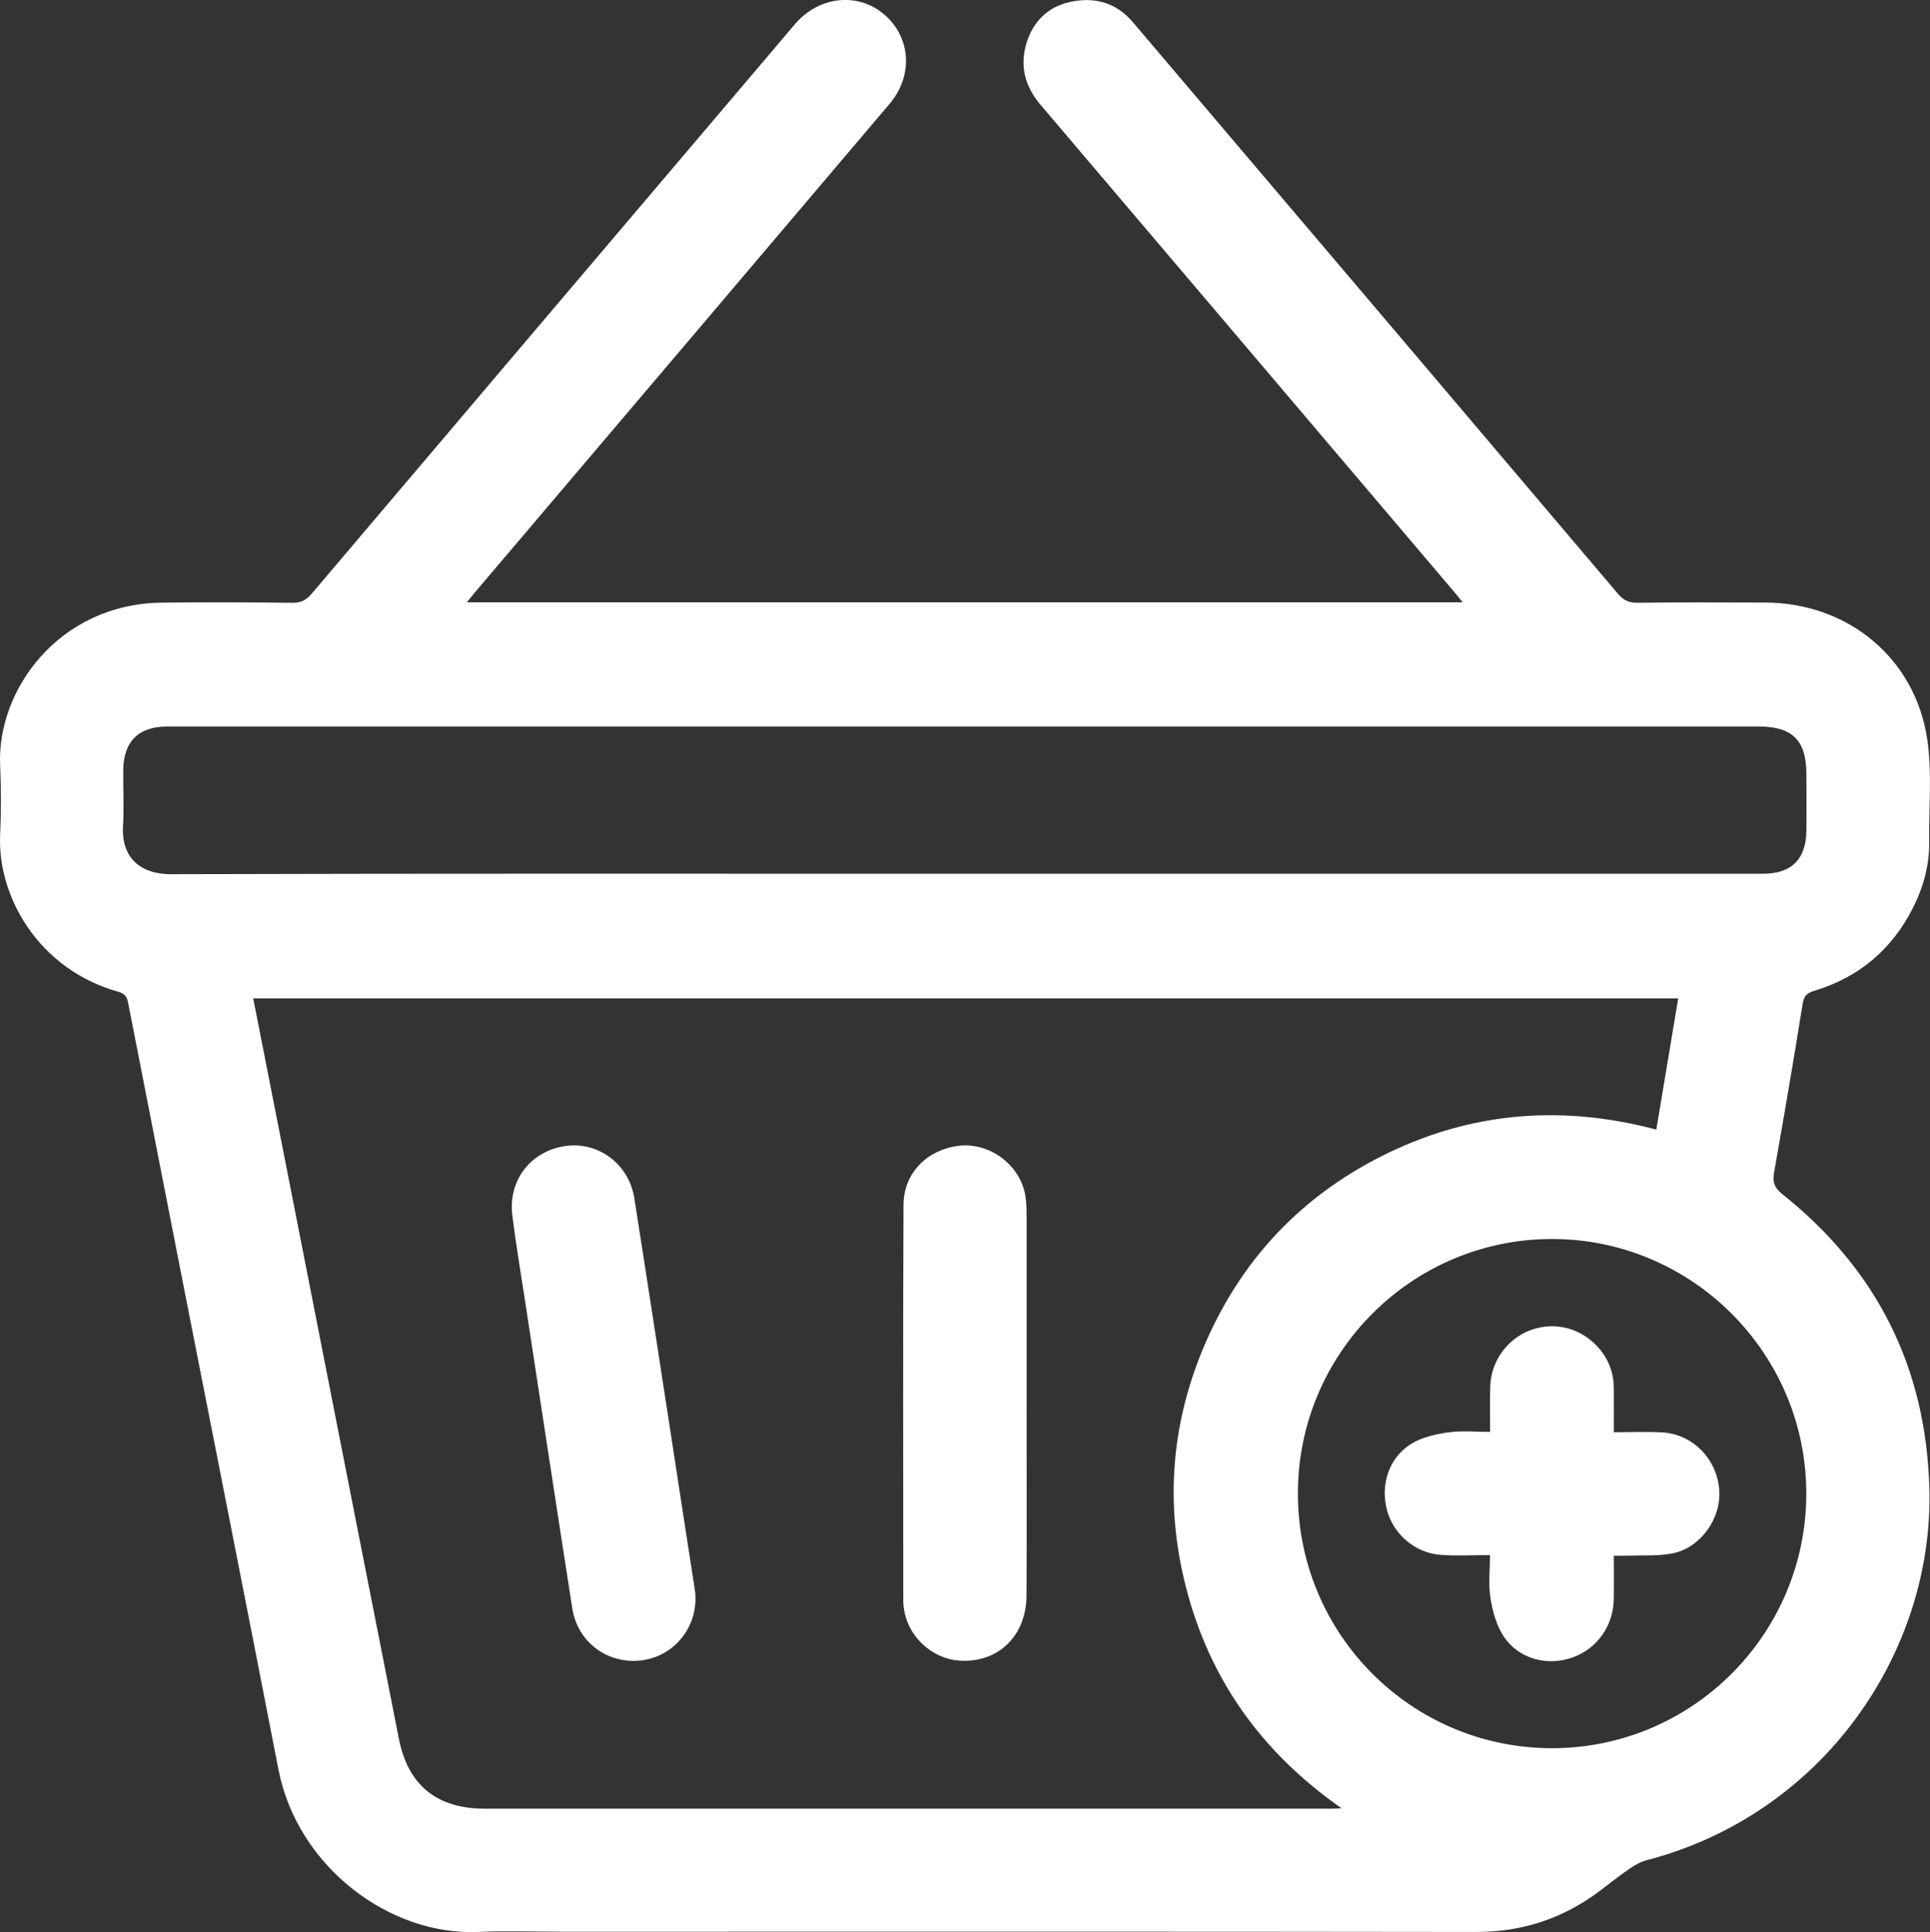 <?xml version="1.0" encoding="UTF-8"?>
<svg id="_레이어_1" data-name="레이어_1" xmlns="http://www.w3.org/2000/svg" viewBox="0 0 587.57 588.04">
  <rect x="0" y="0" width="587.57" height="588.04" fill="#333333" stroke="none"/>
  <defs>
    <style>
      .cls-1 {
        fill: #fff;
        stroke: #fff;
        stroke-miterlimit: 10;
      }
    </style>
  </defs>
  <path class="cls-1" d="M141.16,183.82h305.16c-1.23-1.54-2.08-2.65-2.99-3.71-42.05-49.52-84.08-99.05-126.17-148.54-4.58-5.39-6.21-11.35-4.23-18.11,1.91-6.5,6.34-10.91,12.88-12.36,7.13-1.58,13.66.05,18.63,5.9,8.9,10.47,17.79,20.95,26.69,31.42,40.35,47.52,80.72,95.02,121.02,142.59,1.78,2.1,3.54,2.99,6.33,2.95,12.99-.16,25.98-.1,38.96-.06,24.8.08,45.1,16.63,48.78,41.1,1.53,10.16.46,20.7.61,31.07.1,7.16-1.76,13.86-4.97,20.17-6.32,12.43-16.19,20.76-29.53,24.81-2.42.73-3.59,1.64-4.03,4.4-2.72,17.14-5.67,34.24-8.69,51.33-.56,3.16.11,5.01,2.78,7.14,28.5,22.75,43.44,52.29,44.48,88.96,1.41,49.75-32.19,98.91-85.67,112.82-1.87.48-3.67,1.5-5.28,2.6-3.09,2.11-6.03,4.44-9.02,6.71-11.11,8.43-23.51,12.54-37.59,12.52-92.54-.14-185.09-.07-277.63-.07-8.74,0-17.5-.32-26.22.06-26.48,1.15-54.46-19.52-60.21-49.09-9.62-49.5-19.42-98.96-29.14-148.45-5.56-28.29-11.1-56.59-16.62-84.89-.39-1.98-1.15-3.08-3.39-3.72C11.81,294.49-.3,272.38.54,254.15c.33-7.11.31-14.26,0-21.37-.95-22.69,17.84-48.5,48.74-48.85,13.24-.15,26.48-.11,39.71.04,2.8.03,4.55-.89,6.32-2.98,47.17-55.66,94.41-111.26,141.63-166.88,1.86-2.19,3.7-4.4,5.58-6.57,7.13-8.23,18.58-9.41,26.38-2.73,7.88,6.74,8.64,18.12,1.55,26.47-42.1,49.64-84.25,99.24-126.38,148.86-.86,1.01-1.65,2.06-2.93,3.67ZM76.48,303.38c3.77,19.16,7.46,37.89,11.14,56.62,11.11,56.46,22.17,112.94,33.34,169.39,2.85,14.4,11.91,21.62,26.63,21.62,85.93,0,171.87,0,257.8,0,1.19,0,2.39-.11,4.49-.22-24.01-16.44-39.98-37.85-47.61-65.09-7.68-27.41-5.42-54.23,6.65-80,10.49-22.4,26.71-39.71,48.45-51.53,27.58-14.99,56.69-17.98,87.28-9.73,2.31-13.8,4.56-27.29,6.86-41.06H76.48ZM293.52,266.45c81.05,0,162.11,0,243.16,0,8.96,0,13.65-4.62,13.75-13.56.07-5.75.02-11.5.01-17.25-.02-10.59-4.45-15.01-15.04-15.01-92.29,0-184.59,0-276.88,0-69.19,0-138.38,0-207.57,0-9.06,0-13.86,4.77-13.93,13.85-.05,5.62.26,11.27-.07,16.87-.55,9.22,4.67,15.26,15.29,15.23,80.43-.24,160.86-.13,241.29-.13ZM550.41,454.63c.02-42.97-34.98-78.01-77.91-78.02-42.96,0-77.9,34.99-77.87,78.01.03,43.11,34.84,77.97,77.86,77.98,42.97.01,77.9-34.95,77.92-77.97Z"/>
  <path class="cls-1" d="M193.01,505.02c-9.16.05-16.84-6.29-18.29-15.57-4.87-31.21-9.61-62.43-14.39-93.65-1.32-8.64-2.79-17.26-3.86-25.93-1.29-10.43,5.48-19.08,15.72-20.56,9.72-1.41,18.83,5.3,20.43,15.47,5.06,32.19,9.97,64.4,14.93,96.6,1.14,7.4,2.28,14.81,3.44,22.21,1.77,11.3-6.66,21.37-17.98,21.43Z"/>
  <path class="cls-1" d="M312.04,427.19c0,19.48.07,38.97-.03,58.45-.06,12.05-8.46,20.07-19.87,19.3-8.37-.56-15.52-7.39-16.5-15.75-.06-.5-.14-.99-.14-1.49-.01-40.34-.13-80.68.07-121.02.04-9.42,7.06-16.33,16.39-17.44,9.38-1.11,18.59,6.01,19.8,15.39.25,1.97.28,3.99.28,5.98.02,18.86.01,37.72,0,56.58Z"/>
  <path class="cls-1" d="M454.14,472.81c-5.46,0-10.57.31-15.61-.07-7.59-.58-14-6.25-15.83-13.38-1.91-7.45.56-15.32,7.1-19.41,3.21-2.01,7.33-2.94,11.16-3.48,4.14-.58,8.43-.13,13.2-.13,0-5.01-.12-9.71.03-14.39.25-7.62,5.26-14.32,12.31-16.76,7.08-2.45,14.65-.42,19.74,5.31,3.02,3.41,4.54,7.42,4.57,11.97.03,4.47,0,8.94,0,13.96,5.3,0,10.27-.22,15.21.05,9.05.5,16.2,7.86,16.89,17.05.64,8.47-5.57,17.23-13.98,18.81-4.36.82-8.94.49-13.43.66-1.36.05-2.73,0-4.69,0,0,4.77.07,9.33-.02,13.89-.14,7.82-5.06,14.62-12.28,17.15-7.31,2.56-15.57.56-20.1-5.93-2.29-3.29-3.48-7.64-4.14-11.69-.69-4.23-.15-8.66-.15-13.62Z"/>
</svg>